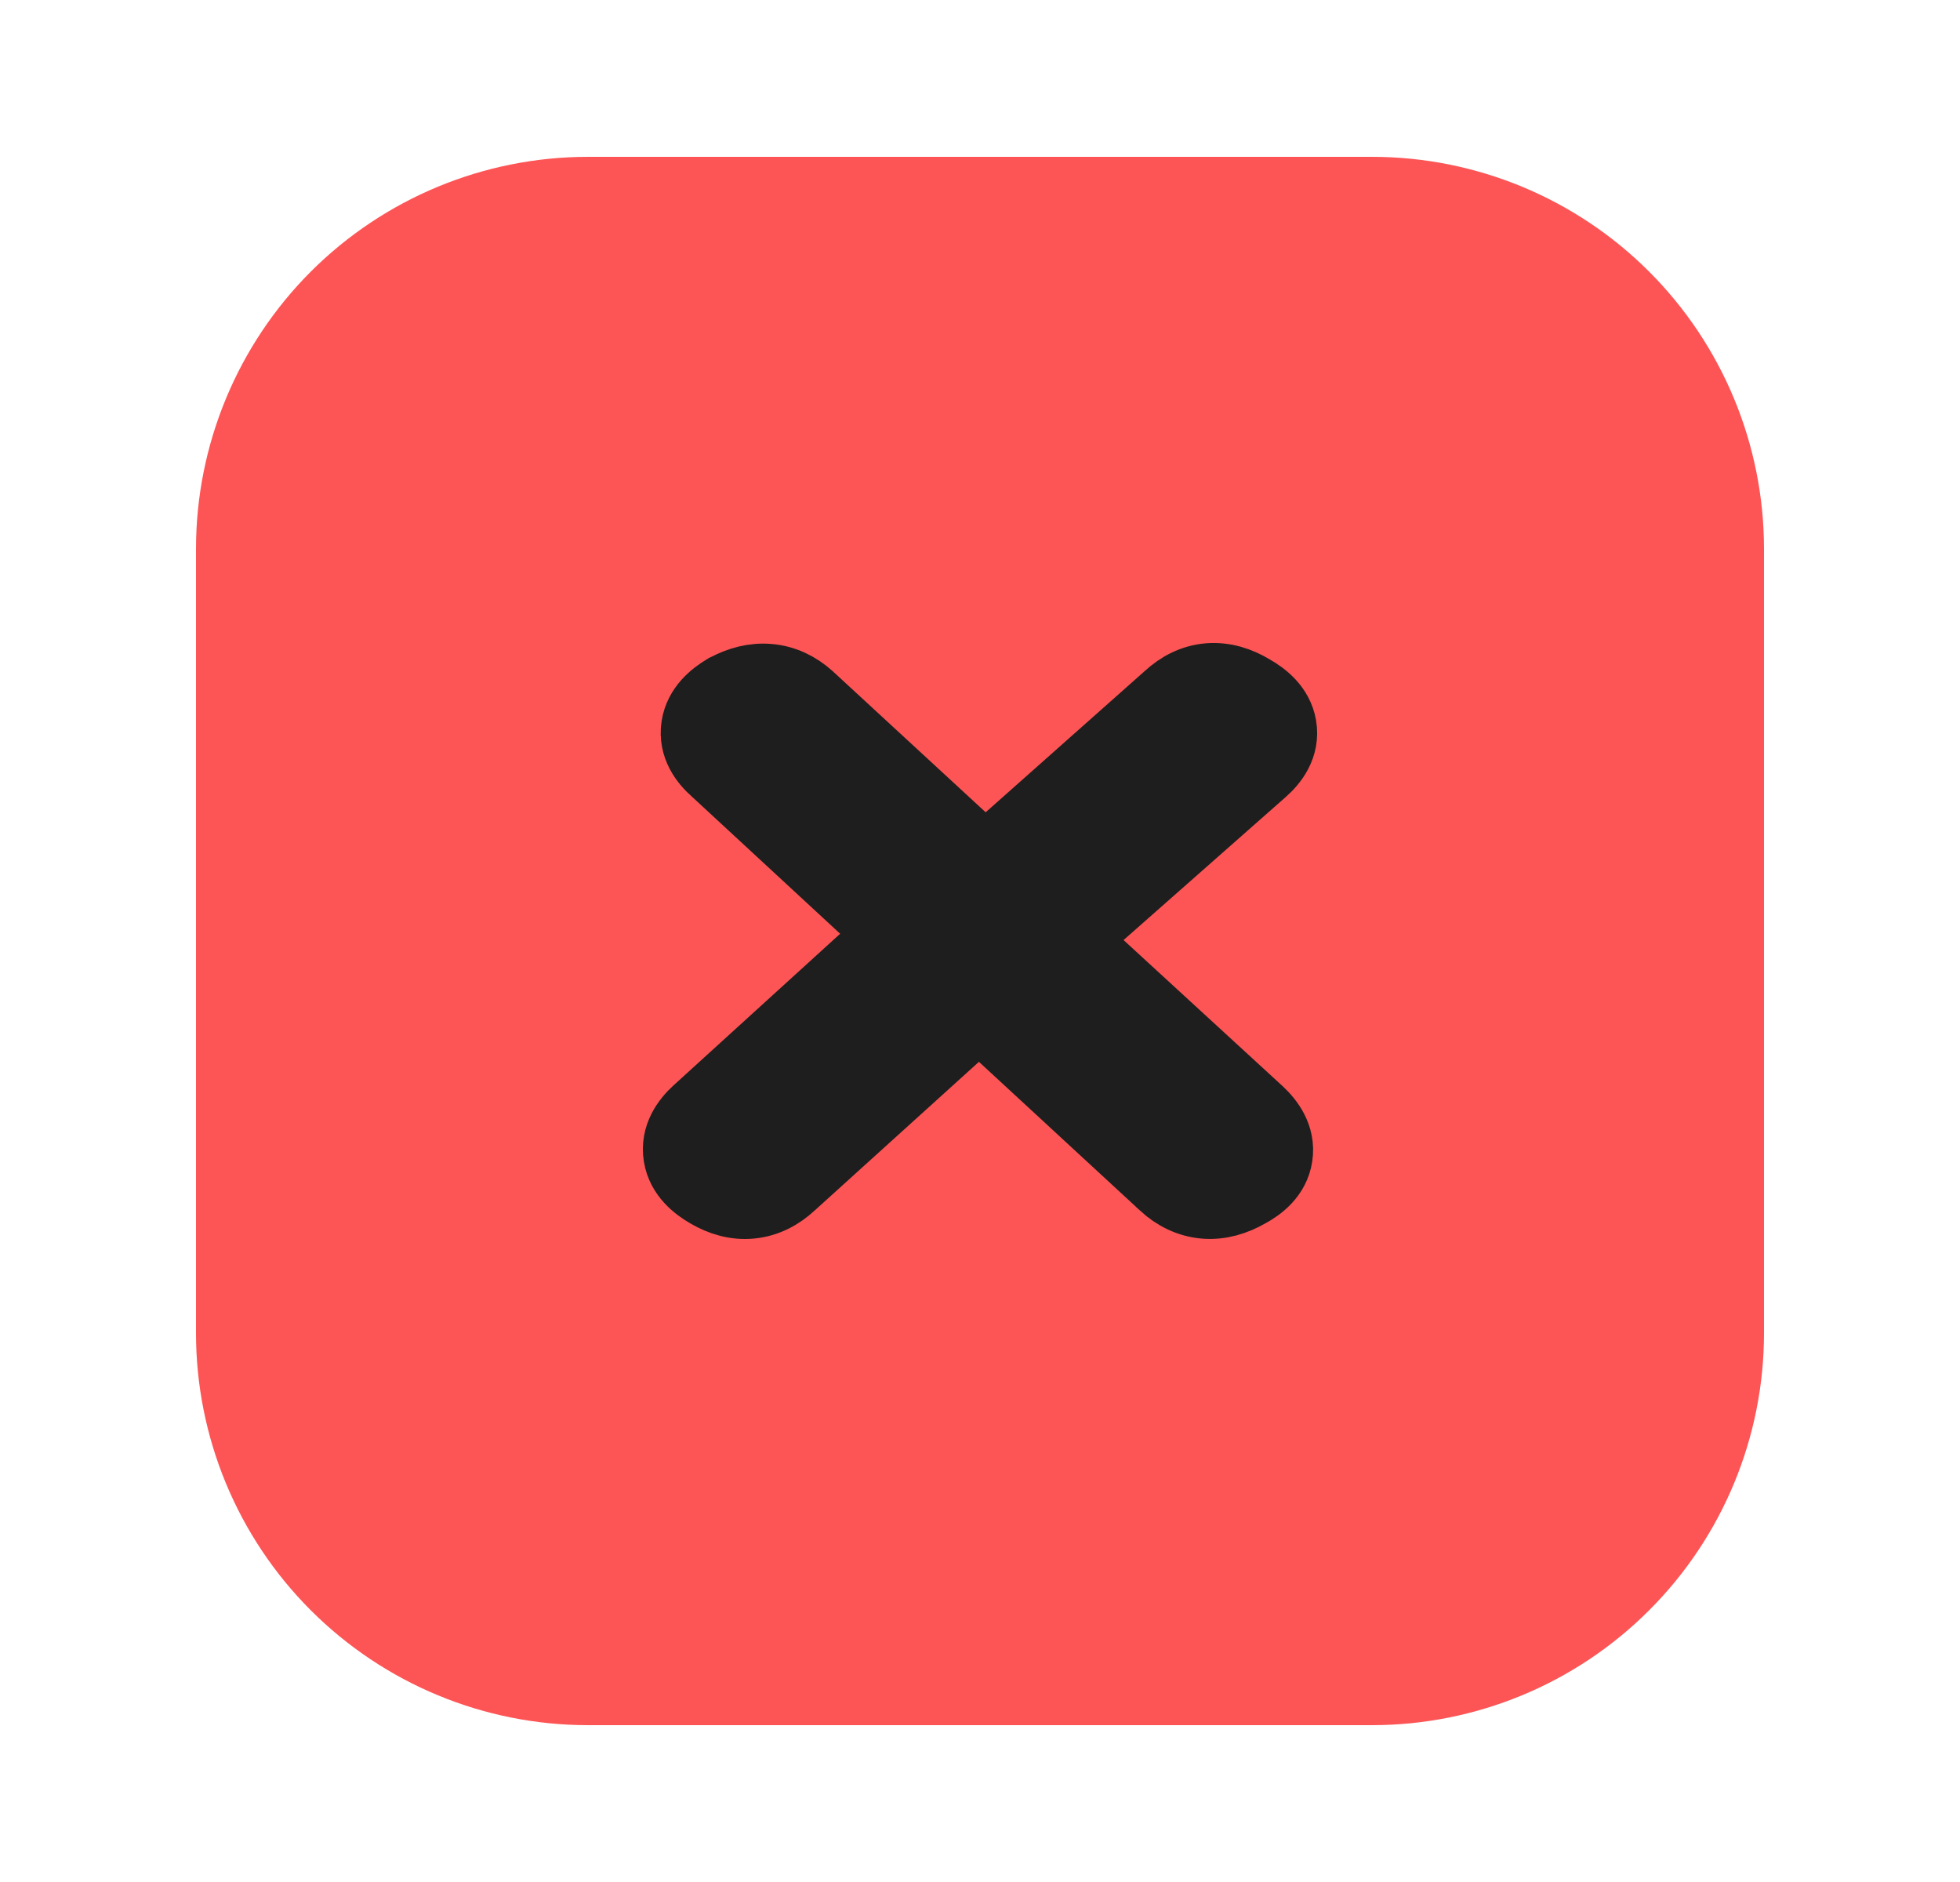 <svg width="25" height="24" viewBox="0 0 25 24" fill="none" xmlns="http://www.w3.org/2000/svg">
<path fill-rule="evenodd" clip-rule="evenodd" d="M7.5 2C6.174 2 4.902 2.527 3.964 3.464C3.027 4.402 2.5 5.674 2.5 7V17C2.5 18.326 3.027 19.598 3.964 20.535C4.902 21.473 6.174 22 7.5 22H17.5C18.826 22 20.098 21.473 21.035 20.535C21.973 19.598 22.5 18.326 22.5 17V7C22.5 5.674 21.973 4.402 21.035 3.464C20.098 2.527 18.826 2 17.5 2H7.5Z" fill="#FD5555"/>
<path d="M13.733 11.982L16.136 9.863C16.267 9.748 16.441 9.538 16.392 9.252C16.347 8.992 16.143 8.839 15.995 8.755C15.825 8.652 15.629 8.586 15.417 8.602C15.201 8.619 15.018 8.717 14.87 8.854L12.567 10.898L10.353 8.856L10.353 8.856L10.349 8.852C10.2 8.72 10.02 8.629 9.812 8.611C9.607 8.593 9.414 8.648 9.241 8.74L9.232 8.744L9.224 8.749C9.076 8.837 8.874 8.996 8.834 9.258C8.792 9.537 8.957 9.742 9.09 9.859L11.308 11.91L8.859 14.138L8.858 14.139C8.727 14.259 8.561 14.47 8.608 14.752C8.652 15.014 8.856 15.169 9.007 15.256C9.178 15.356 9.374 15.417 9.584 15.396C9.797 15.375 9.977 15.276 10.123 15.14L12.489 12.999L14.815 15.146L14.815 15.146L14.816 15.148C14.967 15.285 15.152 15.38 15.367 15.397C15.576 15.413 15.77 15.351 15.942 15.253C16.093 15.172 16.301 15.02 16.342 14.753C16.385 14.474 16.218 14.266 16.092 14.148L16.092 14.148L16.09 14.146L13.733 11.982Z" fill="#1E1E1E" stroke="#1E1E1E" stroke-width="0.8"/>
</svg>
